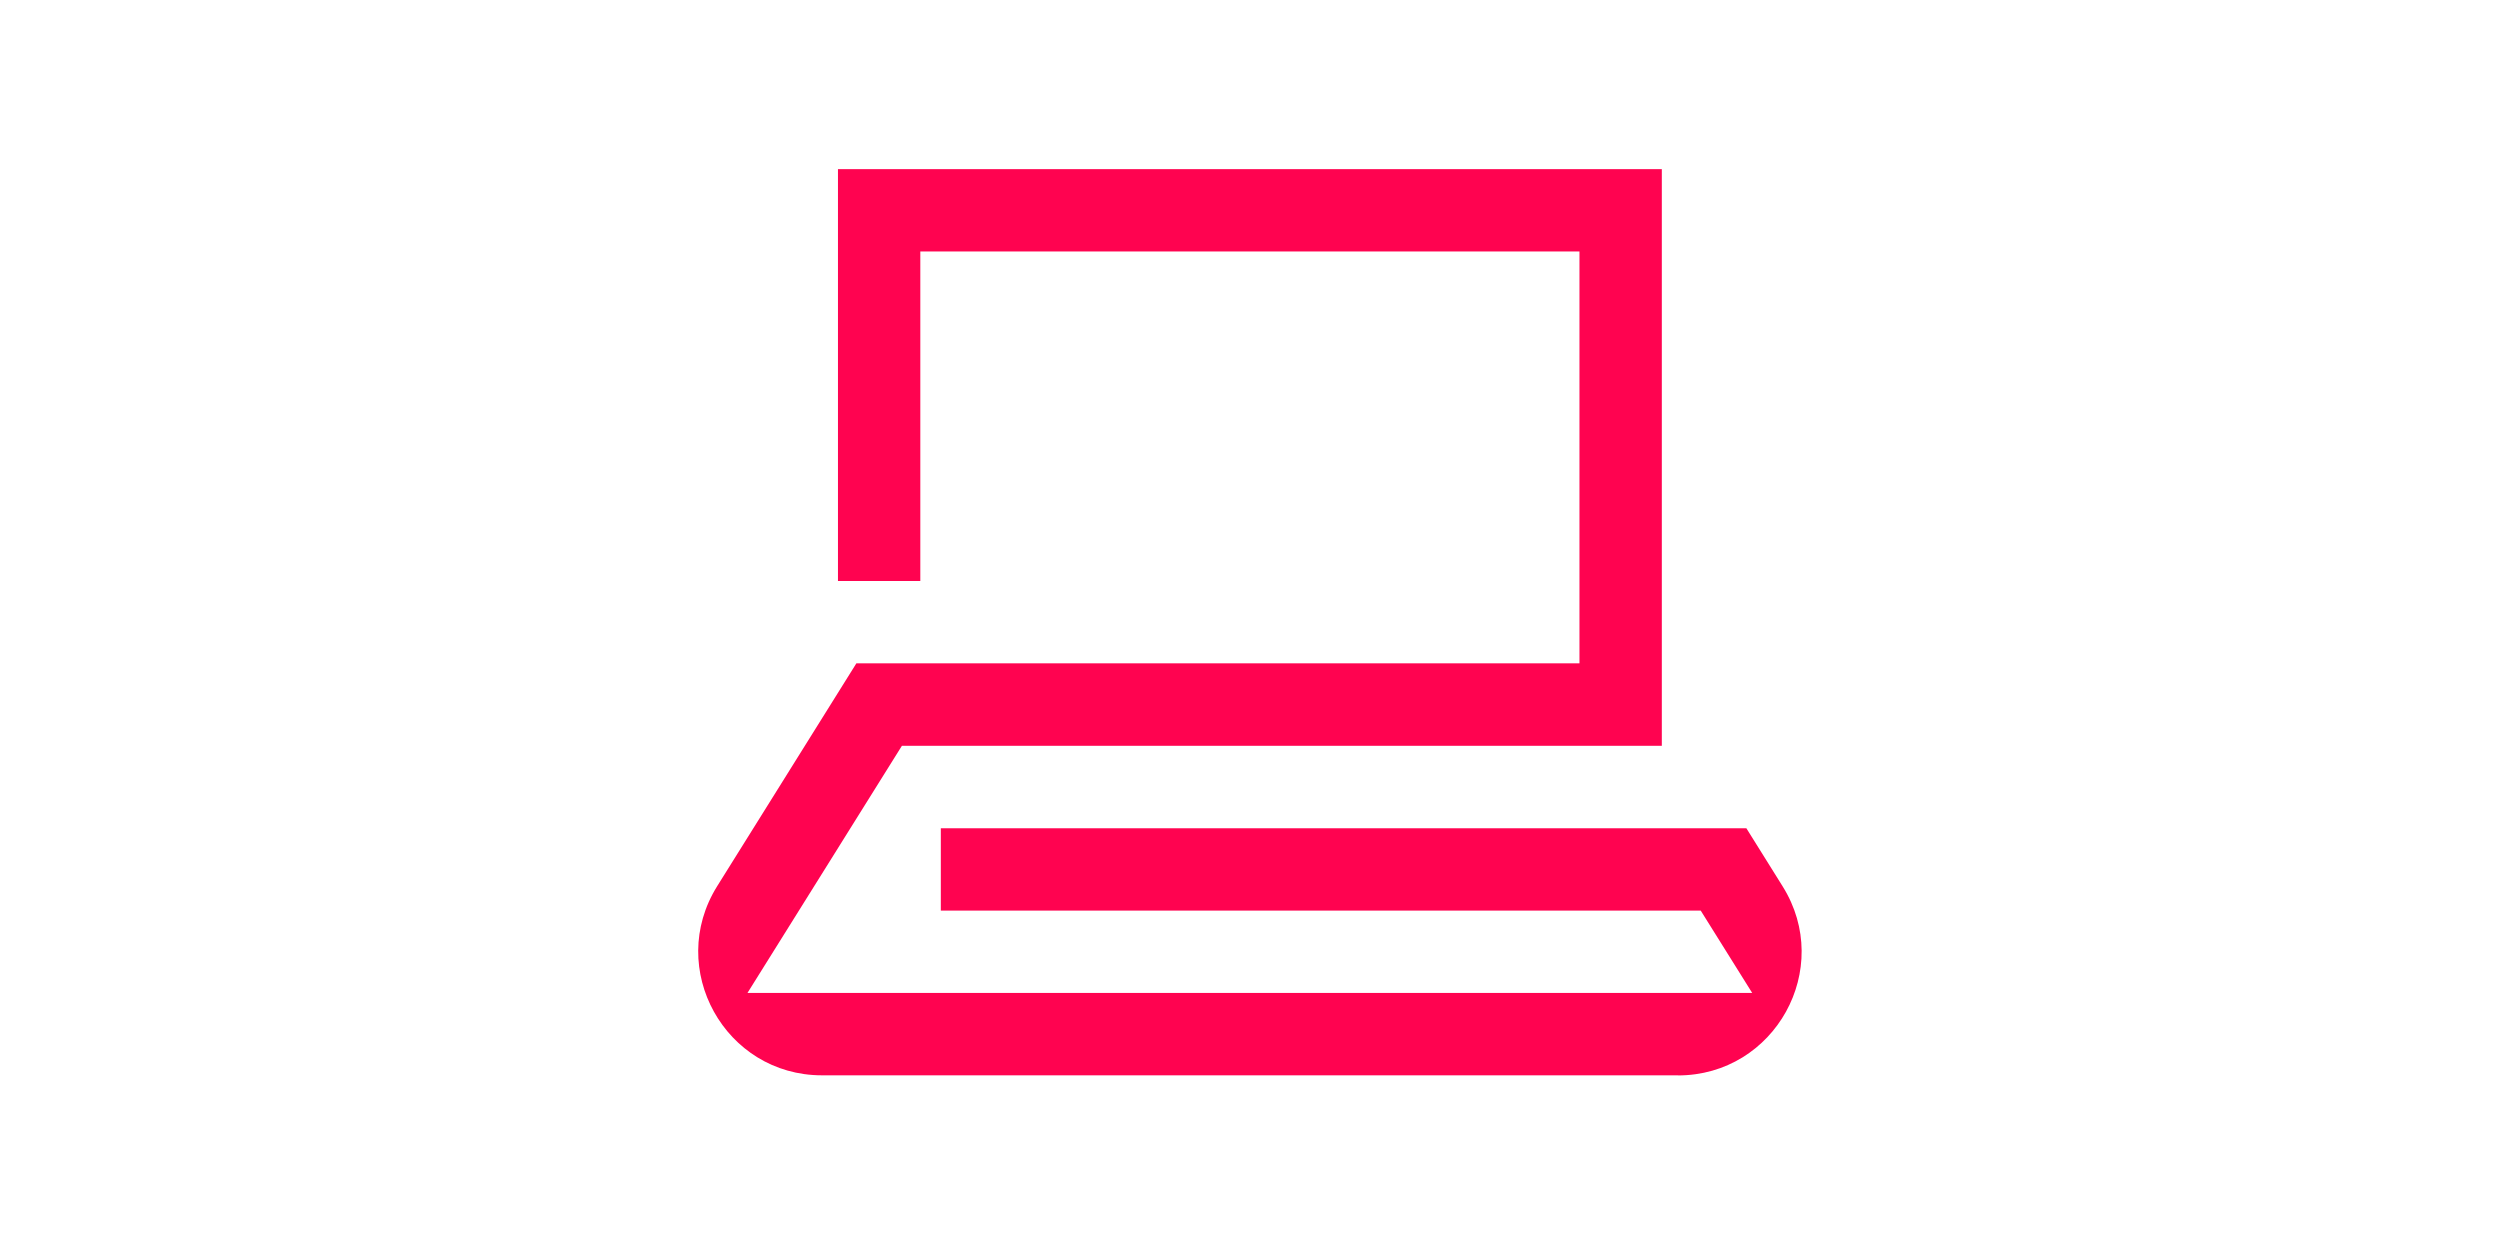 <svg viewBox="0 0 226.77 113.39" xmlns="http://www.w3.org/2000/svg" xmlns:xlink="http://www.w3.org/1999/xlink" id="Ebene_1" overflow="hidden"><defs></defs><path d="M152.22 97.54 74.56 97.54C65.76 97.54 60.39 87.86 65.05 80.39L77.68 60.17 143.27 60.17 143.27 22.81 83.48 22.81 83.48 52.7 76.01 52.7 76.01 15.34 150.74 15.34 150.74 67.65 81.81 67.65 67.8 90.07 158.94 90.07 154.27 82.6 85.34 82.6 85.34 75.13 158.41 75.13 161.7 80.4C166.37 87.87 161 97.55 152.19 97.55Z" stroke-width="0" fill="#FF0350"/></svg>
